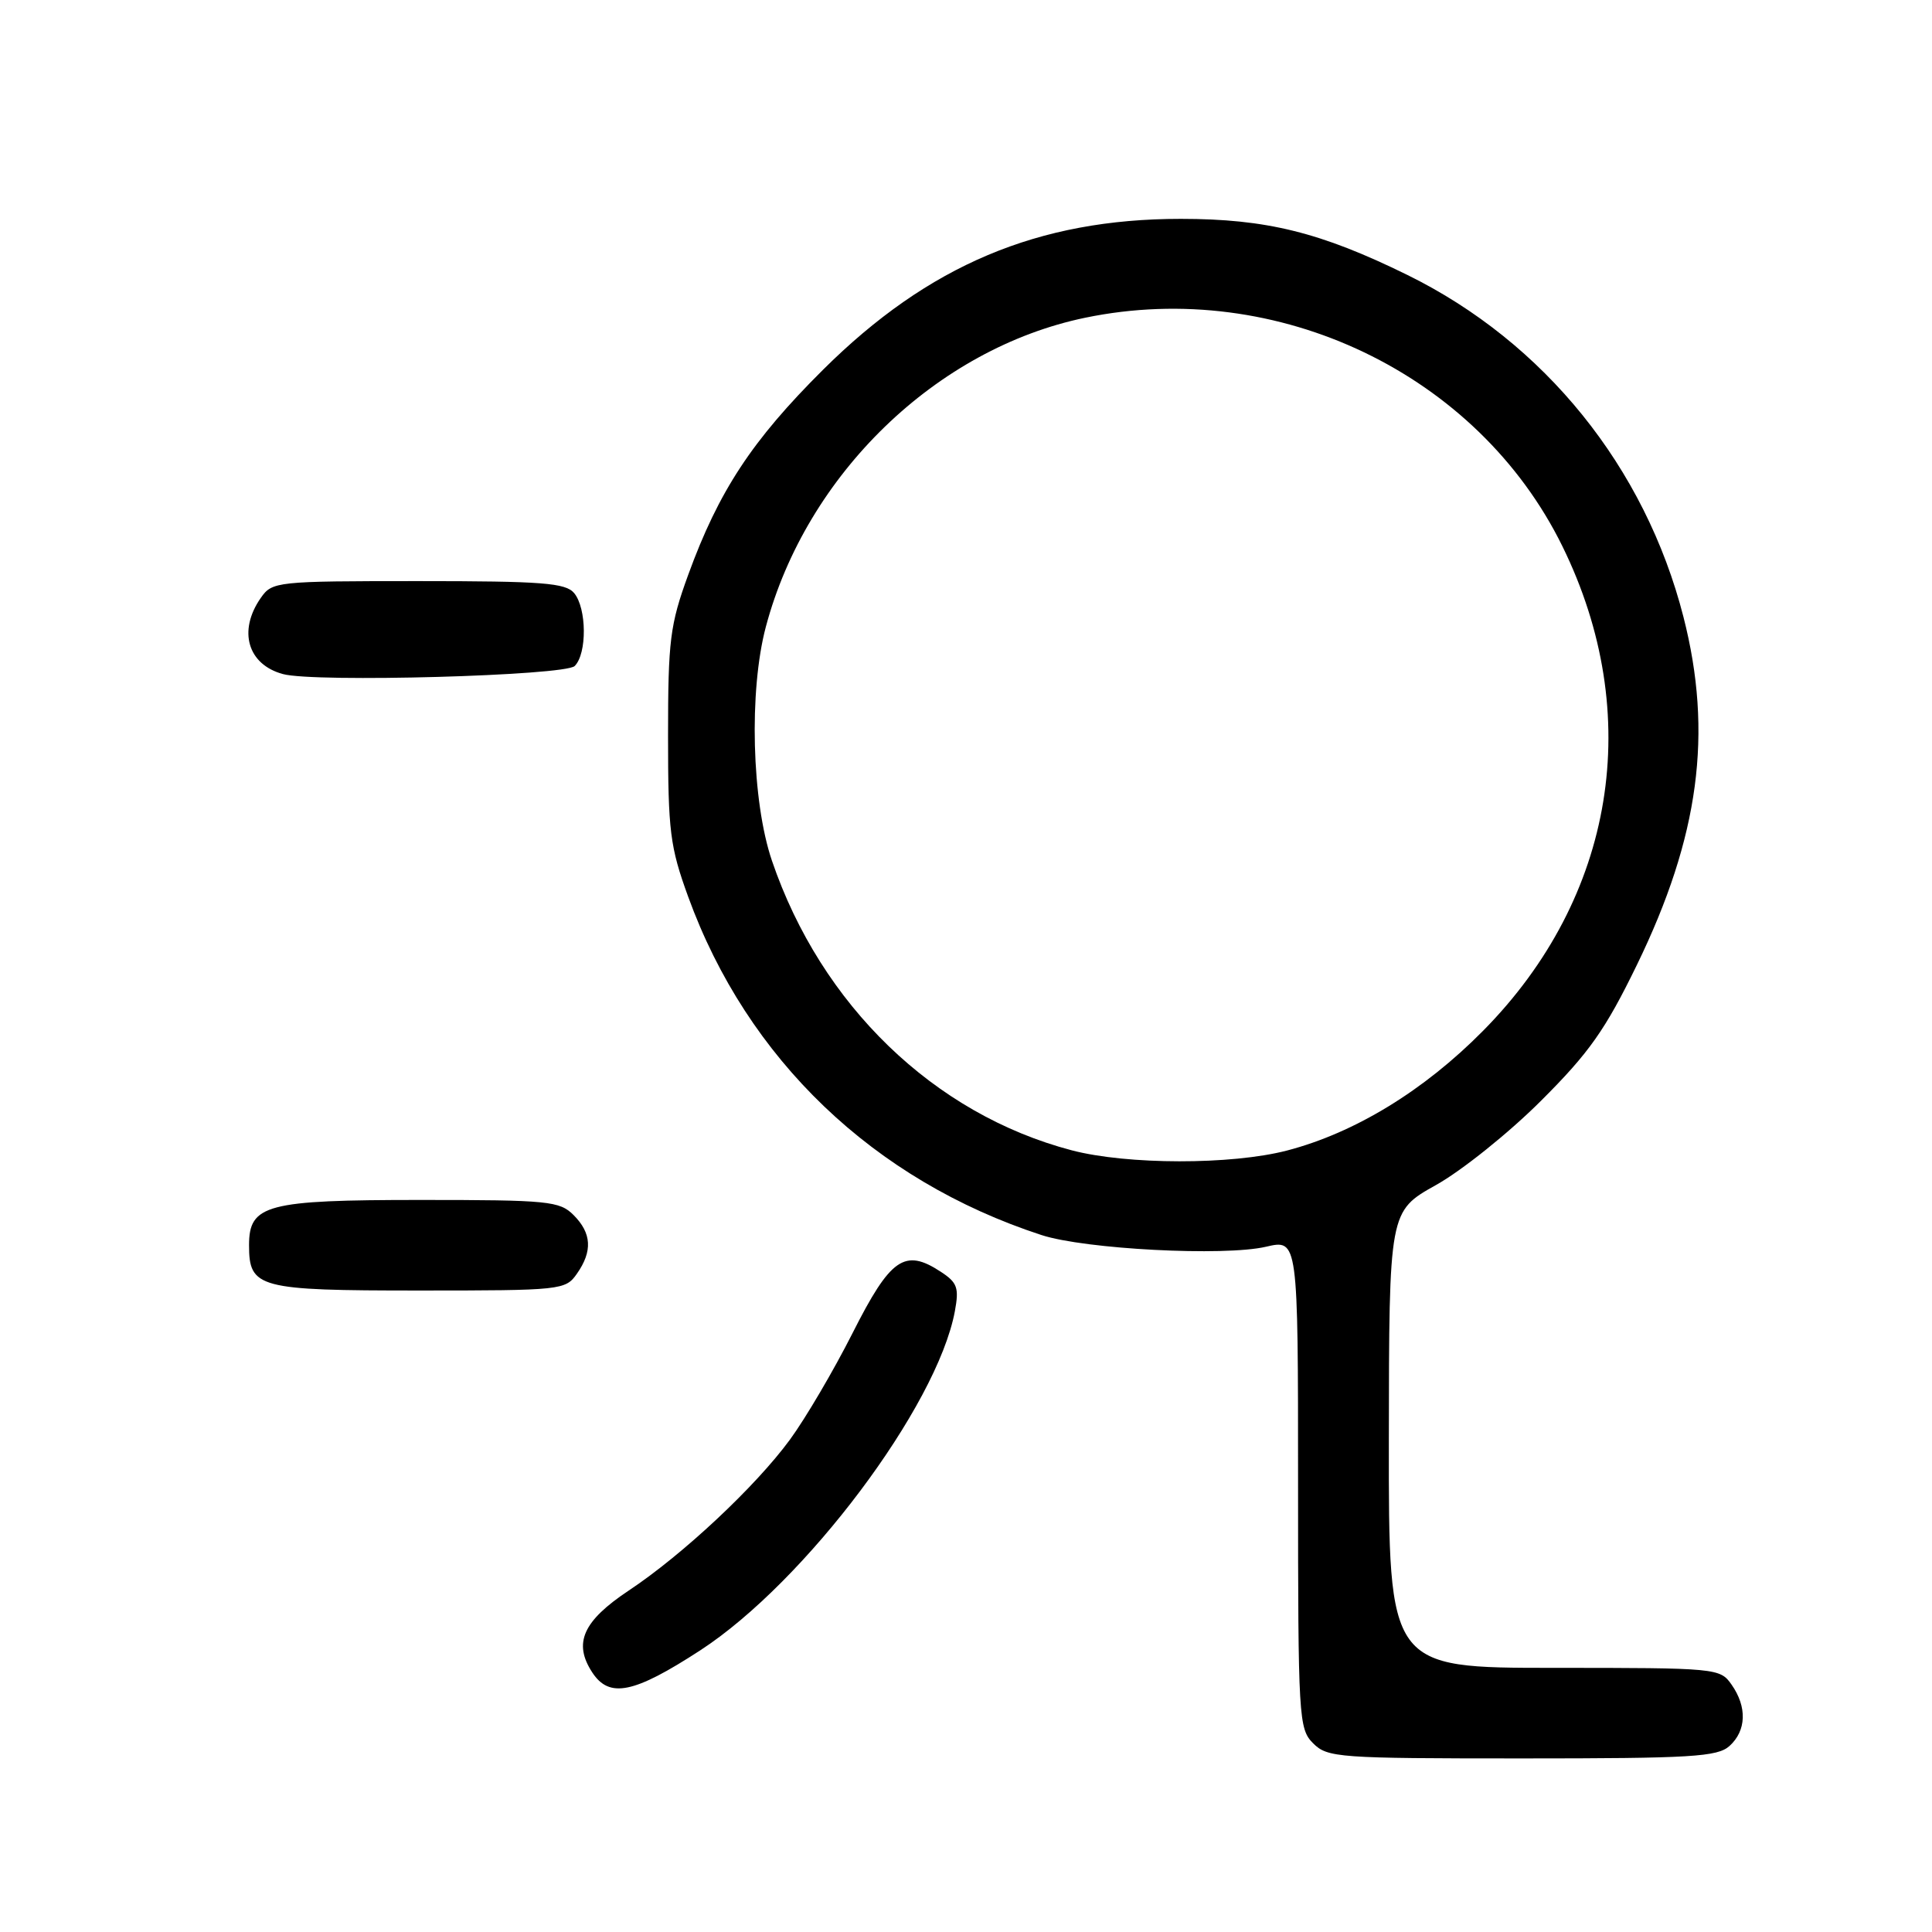 <?xml version="1.0" encoding="UTF-8" standalone="no"?>
<!DOCTYPE svg PUBLIC "-//W3C//DTD SVG 1.1//EN" "http://www.w3.org/Graphics/SVG/1.1/DTD/svg11.dtd" >
<svg xmlns="http://www.w3.org/2000/svg" xmlns:xlink="http://www.w3.org/1999/xlink" version="1.1" viewBox="0 0 256 256">
 <g >
 <path fill="currentColor"
d=" M 229.17 231.35 C 231.41 229.32 231.52 226.18 229.44 223.22 C 227.92 221.04 227.49 221.00 205.94 221.00 C 184.00 221.00 184.00 221.00 184.03 190.75 C 184.06 160.50 184.06 160.50 190.28 157.02 C 193.70 155.11 199.96 150.09 204.18 145.87 C 210.58 139.49 212.71 136.46 216.90 127.85 C 225.16 110.87 227.00 97.14 223.07 81.76 C 217.99 61.90 204.65 45.37 186.50 36.44 C 174.99 30.78 167.81 29.00 156.45 29.00 C 137.54 29.00 122.99 35.14 109.05 49.00 C 99.64 58.36 95.23 65.07 91.19 76.17 C 88.78 82.80 88.52 84.83 88.52 97.50 C 88.52 110.17 88.78 112.20 91.19 118.83 C 99.02 140.37 115.76 156.39 138.00 163.65 C 143.76 165.53 162.22 166.49 167.75 165.20 C 172.00 164.21 172.00 164.21 172.00 196.61 C 172.00 227.67 172.08 229.08 174.00 231.00 C 175.90 232.90 177.33 233.00 201.67 233.00 C 224.16 233.00 227.57 232.79 229.17 231.35 Z  M 92.80 218.67 C 106.70 209.62 124.15 186.38 126.52 173.77 C 127.10 170.64 126.86 169.95 124.65 168.51 C 119.88 165.38 118.00 166.69 112.99 176.60 C 110.46 181.61 106.71 187.98 104.67 190.76 C 100.11 196.98 90.47 206.00 83.32 210.75 C 77.23 214.80 75.93 217.72 78.48 221.61 C 80.75 225.07 83.99 224.40 92.80 218.67 Z  M 76.44 168.78 C 78.54 165.79 78.40 163.40 76.00 161.00 C 74.15 159.15 72.67 159.00 55.72 159.00 C 35.32 159.00 33.00 159.61 33.00 164.99 C 33.00 170.68 34.21 171.00 55.51 171.00 C 74.40 171.00 74.93 170.94 76.44 168.78 Z  M 76.15 88.25 C 77.80 86.60 77.75 80.61 76.08 78.59 C 74.95 77.24 71.89 77.00 55.43 77.00 C 36.60 77.00 36.07 77.06 34.56 79.22 C 31.51 83.58 32.81 88.06 37.50 89.32 C 41.71 90.46 74.86 89.54 76.15 88.25 Z  M 142.00 152.42 C 123.75 147.62 108.81 133.18 102.29 114.06 C 99.60 106.17 99.22 91.54 101.48 83.05 C 106.85 62.86 124.09 46.18 143.80 42.10 C 169.28 36.82 195.79 49.52 207.02 72.37 C 217.98 94.67 214.01 118.90 196.51 136.59 C 188.68 144.52 179.51 150.11 170.54 152.45 C 163.17 154.37 149.34 154.35 142.00 152.42 Z "/>
</g>
</svg>
